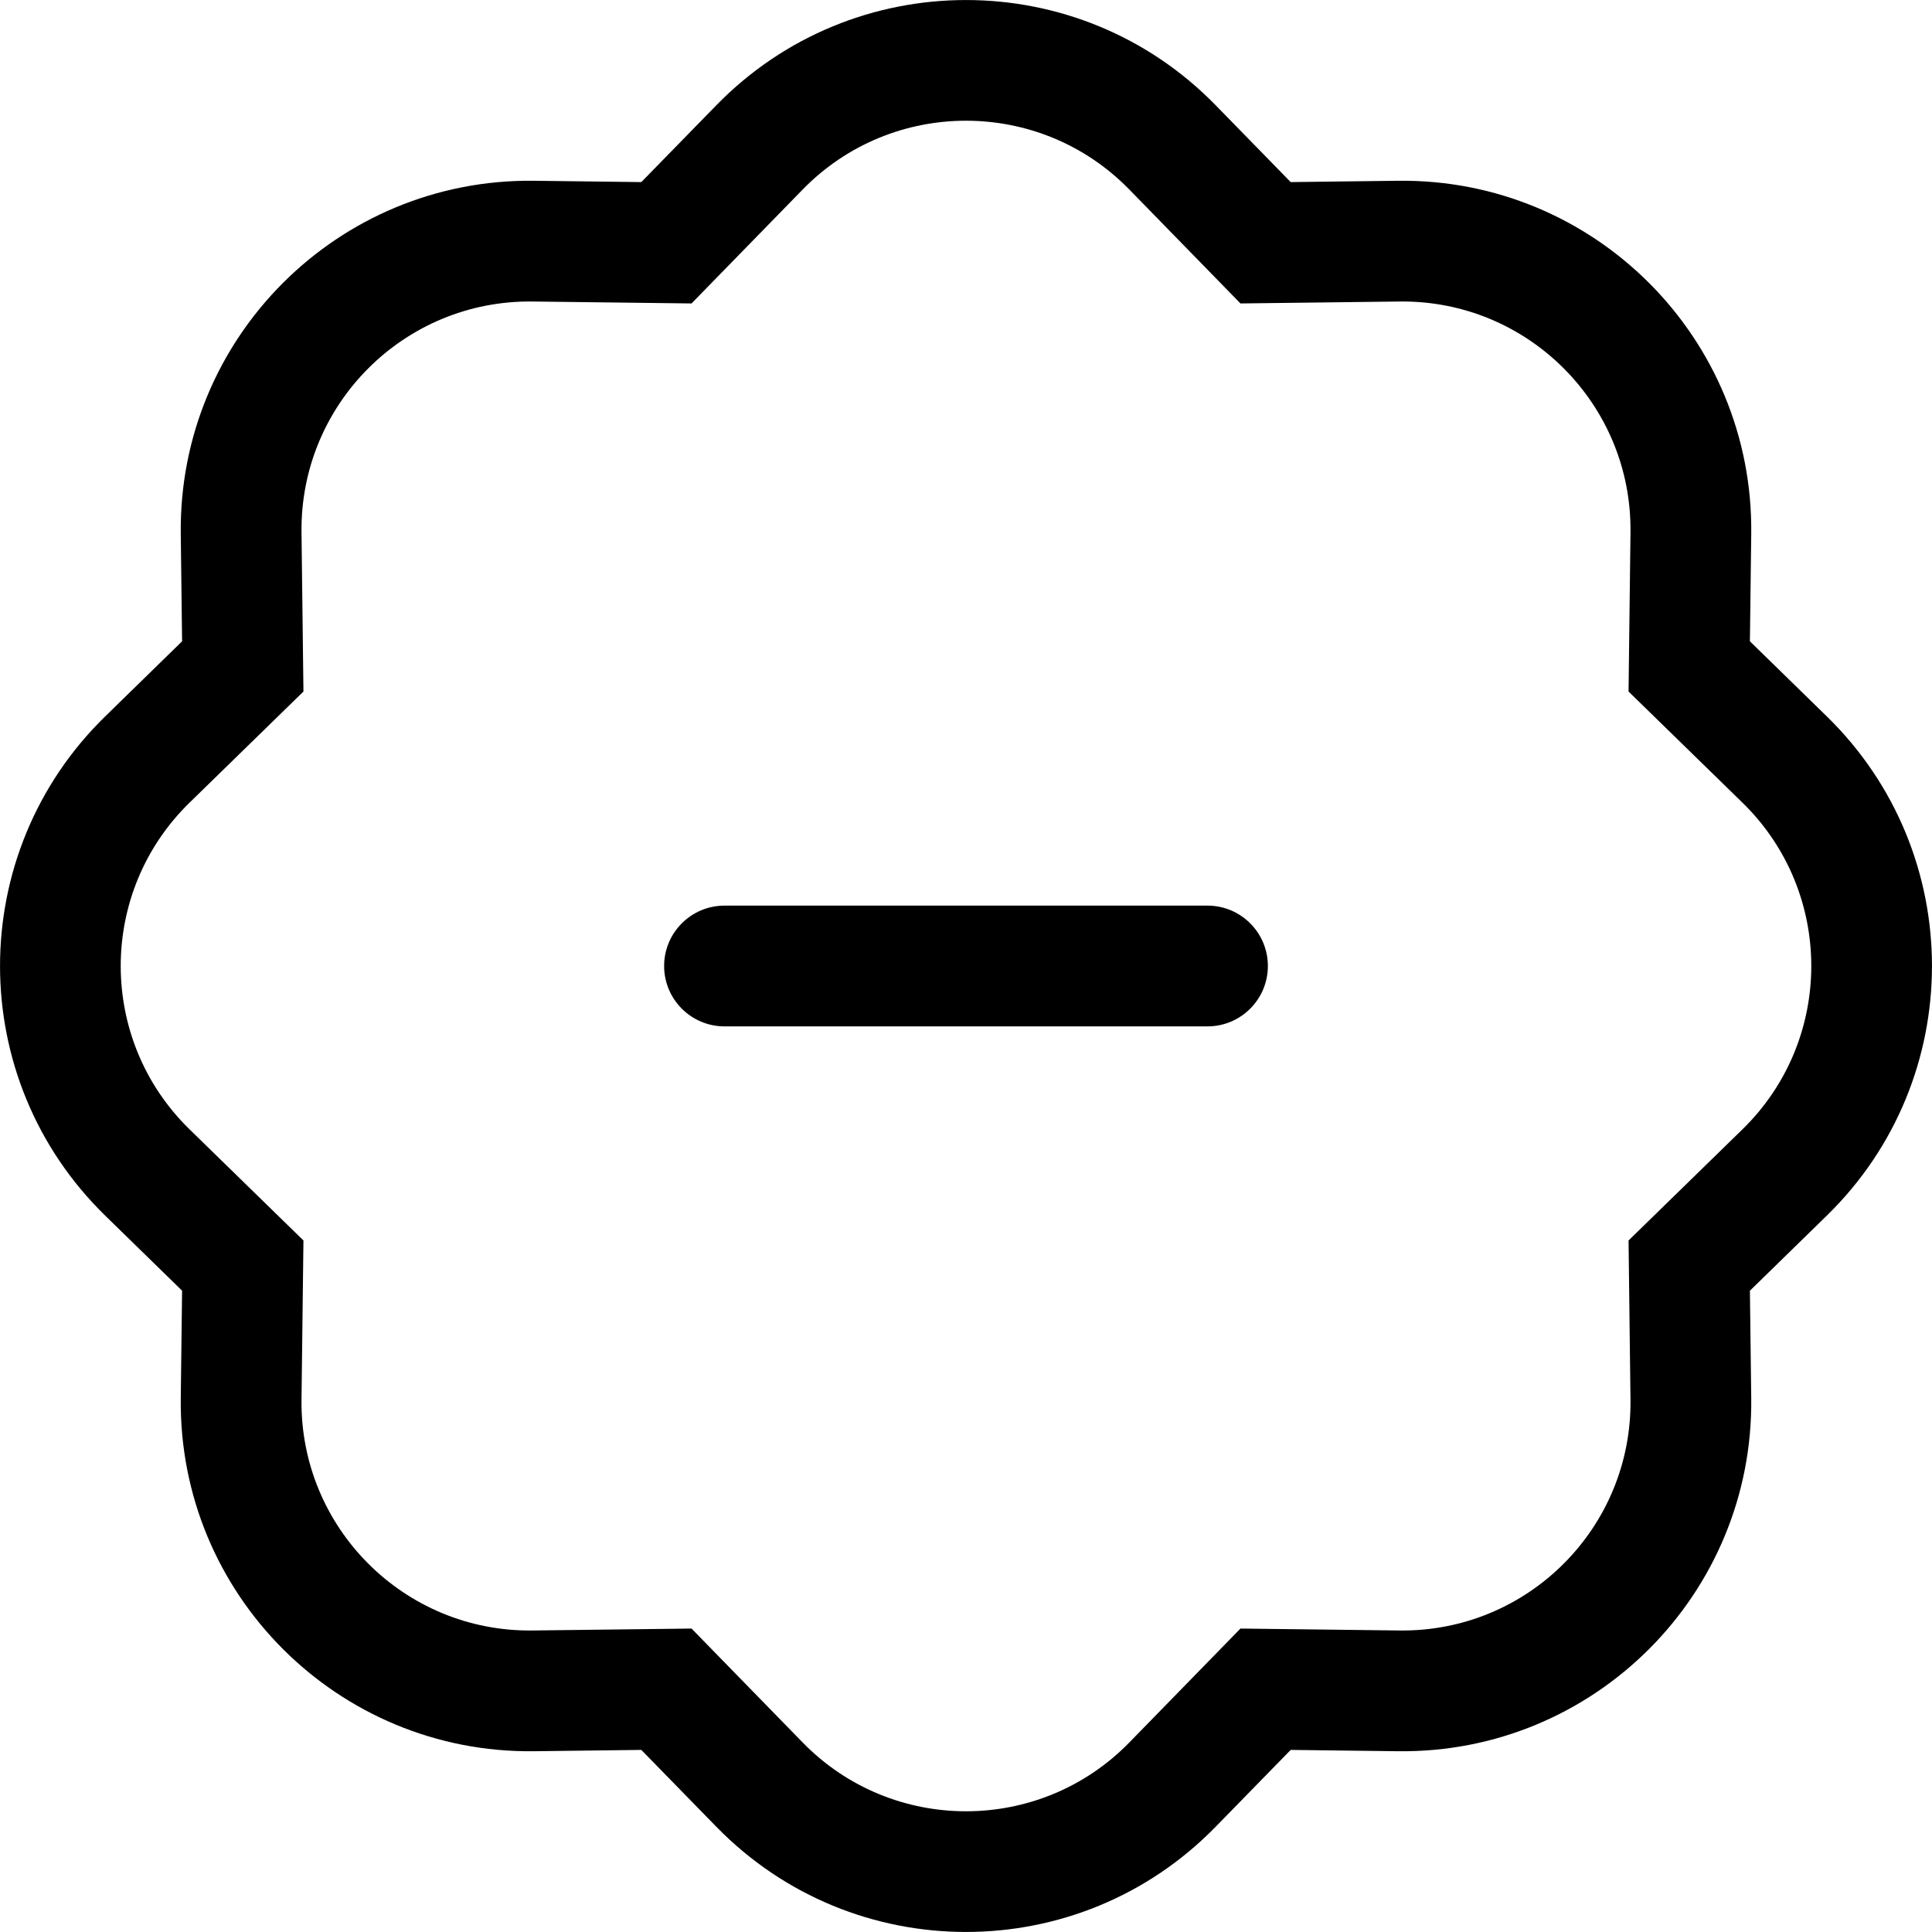 <svg width="16" height="16" viewBox="0 0 16 16" fill="none" xmlns="http://www.w3.org/2000/svg">
<path fill-rule="evenodd" clip-rule="evenodd" d="M5.5 8C5.5 7.724 5.724 7.5 6 7.5H10C10.276 7.5 10.5 7.724 10.5 8C10.5 8.276 10.276 8.5 10 8.5H6C5.724 8.5 5.5 8.276 5.5 8Z" fill="black"/>
<path d="M10.273 2.513L9.352 1.569L10.067 0.871L10.689 1.508L11.579 1.497C13.202 1.478 14.522 2.798 14.503 4.421L14.492 5.311L15.129 5.933C16.29 7.066 16.29 8.934 15.129 10.067L14.492 10.689L14.503 11.579C14.522 13.202 13.202 14.522 11.579 14.503L10.689 14.492L10.067 15.129C8.934 16.29 7.066 16.29 5.933 15.129L5.311 14.492L4.421 14.503C2.798 14.522 1.478 13.202 1.497 11.579L1.508 10.689L0.871 10.067C-0.29 8.934 -0.29 7.066 0.871 5.933L1.508 5.311L1.497 4.421C1.478 2.798 2.798 1.478 4.421 1.497L5.311 1.508L5.933 0.871C7.066 -0.29 8.934 -0.29 10.067 0.871L9.352 1.569C8.611 0.81 7.389 0.81 6.648 1.569L5.727 2.513L4.409 2.497C3.348 2.484 2.484 3.348 2.497 4.409L2.513 5.727L1.569 6.648C0.81 7.389 0.81 8.611 1.569 9.352L2.513 10.273L2.497 11.591C2.484 12.652 3.348 13.516 4.409 13.503L5.727 13.487L6.648 14.431C7.389 15.19 8.611 15.19 9.352 14.431L10.273 13.487L11.591 13.503C12.652 13.516 13.516 12.652 13.503 11.591L13.487 10.273L14.431 9.352C15.19 8.611 15.19 7.389 14.431 6.648L13.487 5.727L13.503 4.409C13.516 3.348 12.652 2.484 11.591 2.497L10.273 2.513Z" fill="black"/>
</svg>
